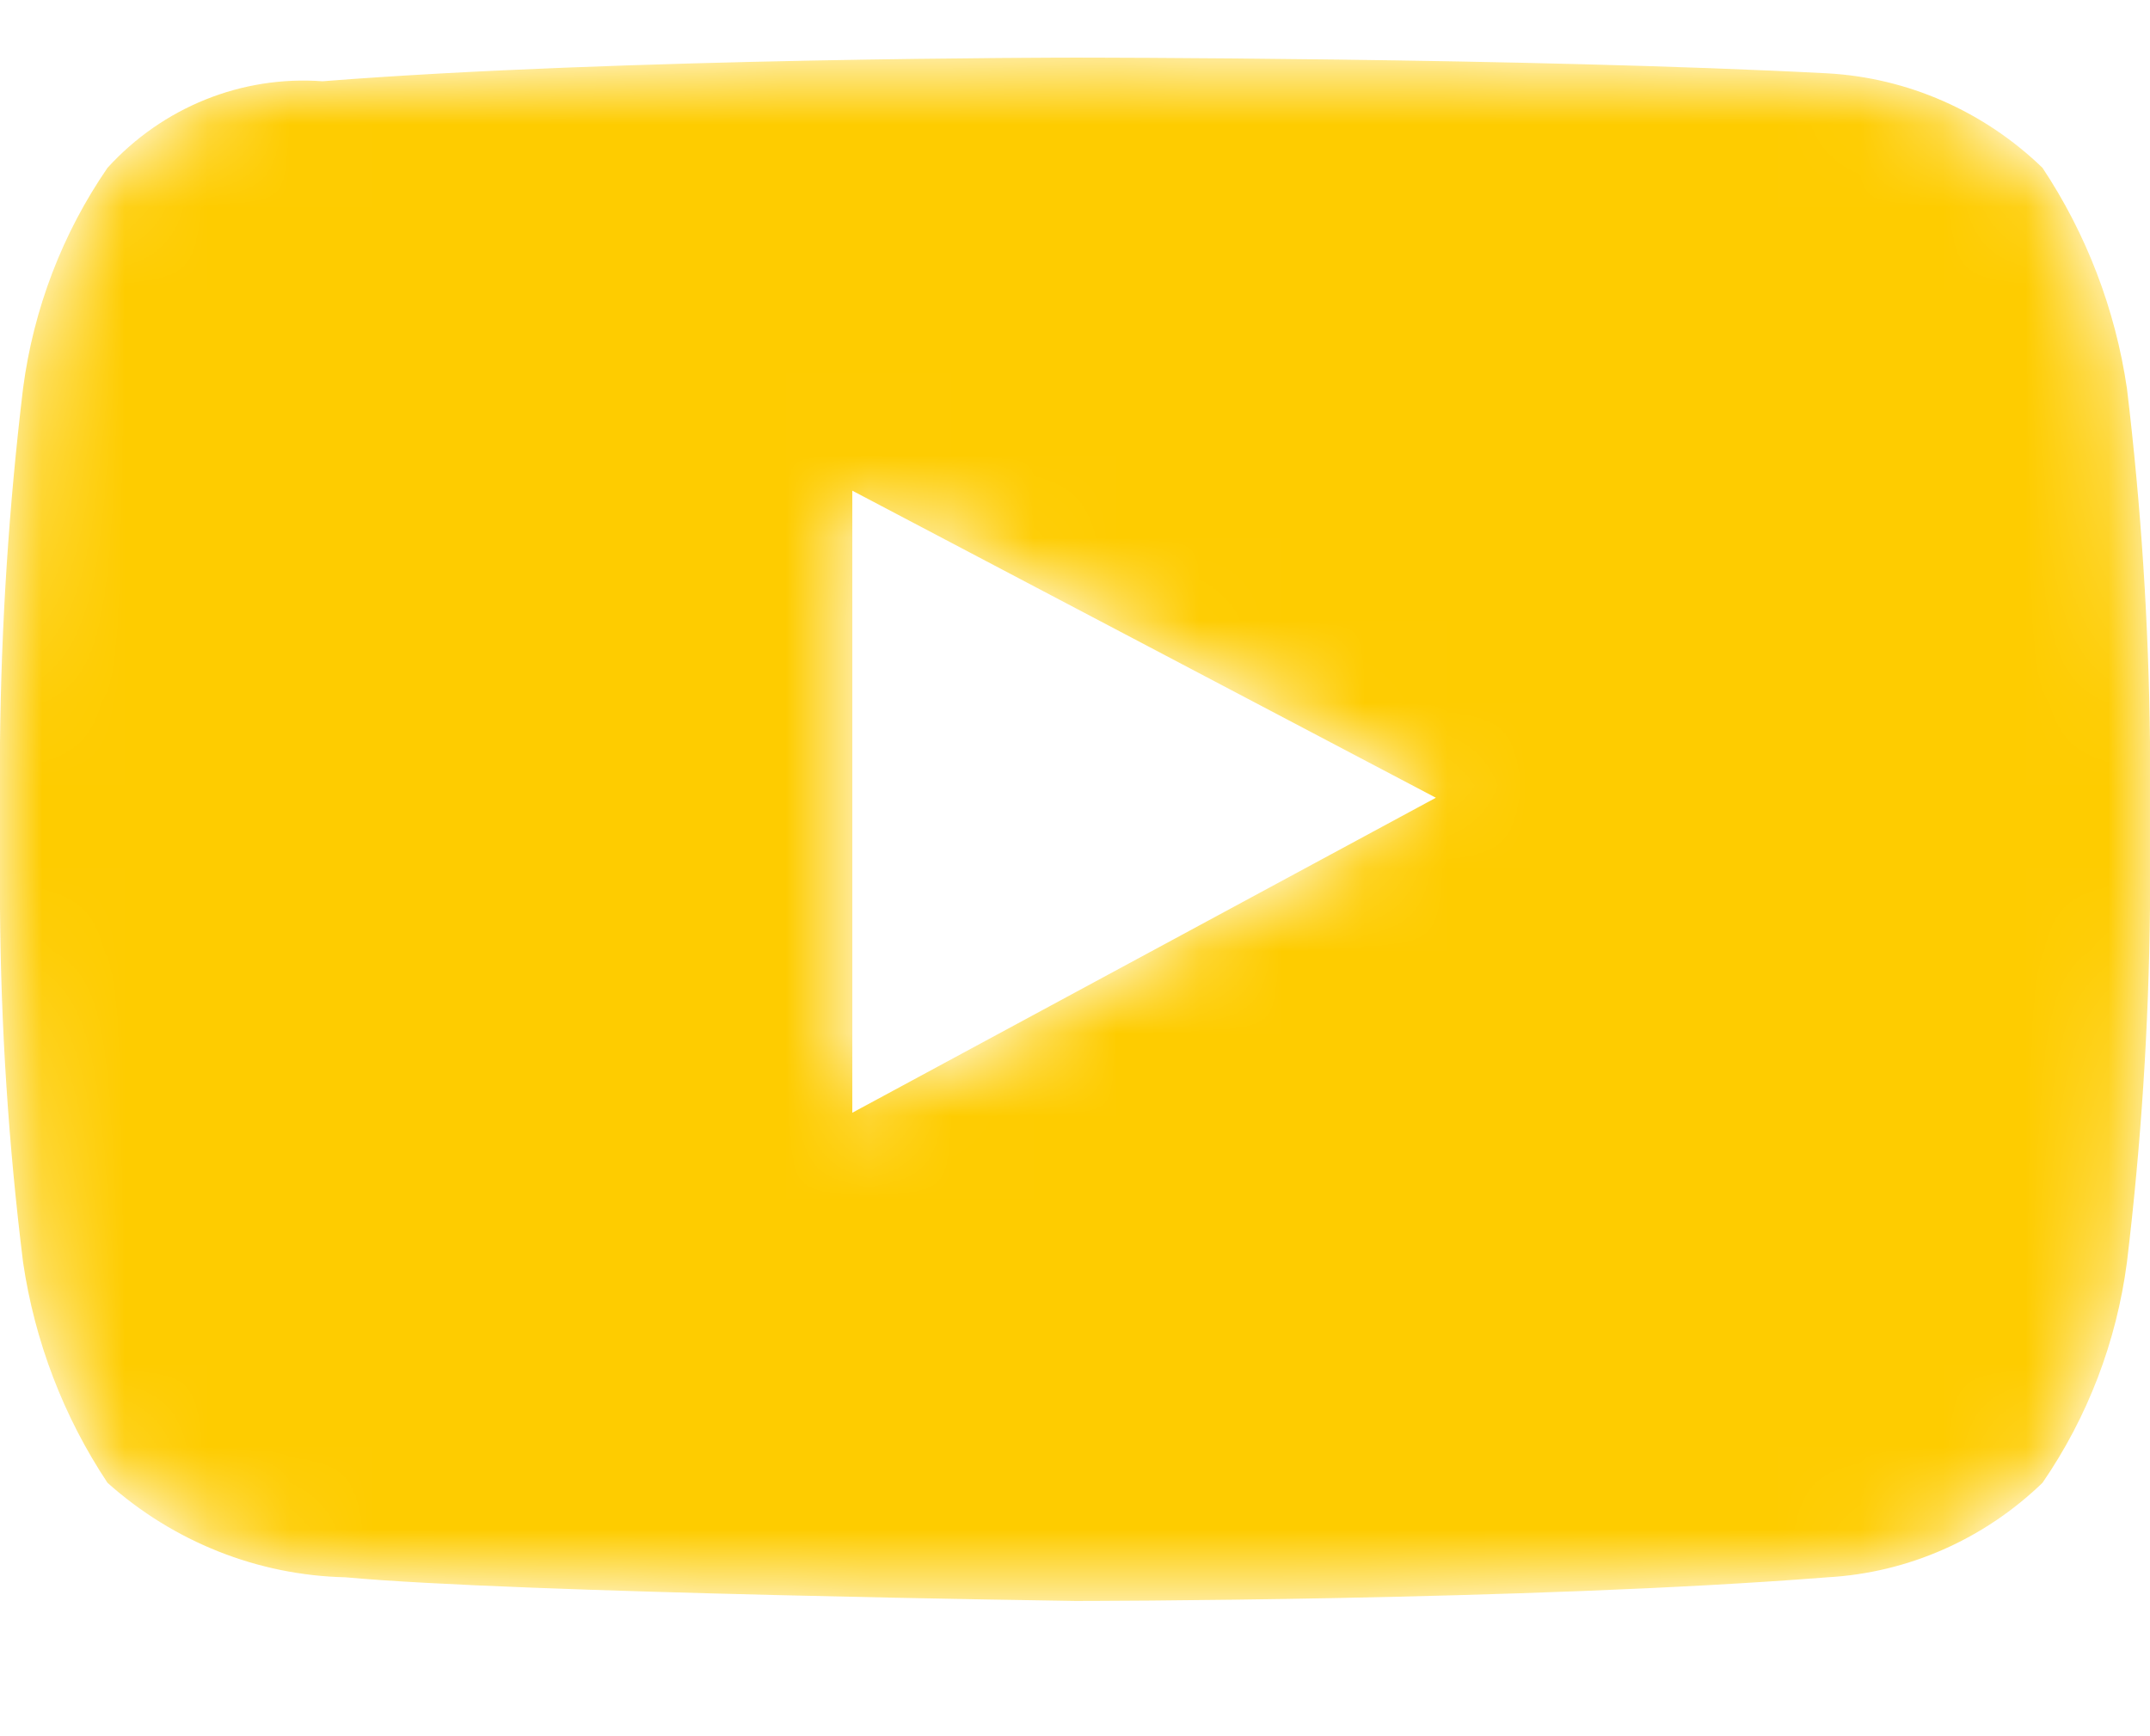 <svg width="26" height="21" viewBox="0 0 26 21" fill="none" xmlns="http://www.w3.org/2000/svg">
<g clip-path="url(#clip0_1_6429)">
<mask id="mask0_1_6429" style="mask-type:alpha" maskUnits="userSpaceOnUse" x="0" y="0" width="26" height="20">
<path d="M25.721 4.697C25.58 3.741 25.231 2.829 24.7 2.03C23.992 1.346 23.071 0.941 22.1 0.887C18.479 0.697 13 0.697 13 0.697C13 0.697 7.521 0.697 3.9 0.983C2.924 0.911 1.968 1.296 1.3 2.03C0.755 2.822 0.405 3.737 0.279 4.697C0.108 6.119 0.015 7.55 0 8.983V10.983C0.01 12.416 0.103 13.847 0.279 15.268C0.42 16.225 0.769 17.136 1.3 17.935C2.1 18.65 3.118 19.054 4.179 19.078C6.221 19.268 13 19.364 13 19.364C13 19.364 18.479 19.364 22.1 19.078C23.071 19.024 23.992 18.619 24.7 17.935C25.245 17.143 25.595 16.229 25.721 15.268C25.892 13.846 25.985 12.415 26 10.983V8.983C25.985 7.55 25.892 6.119 25.721 4.697ZM10.307 13.459V5.935L17.364 9.649L10.307 13.459Z" fill="white"/>
</mask>
<g mask="url(#mask0_1_6429)">
<path d="M25.721 4.697C25.58 3.741 25.231 2.829 24.7 2.03C23.992 1.346 23.071 0.941 22.1 0.887C18.479 0.697 13 0.697 13 0.697C13 0.697 7.521 0.697 3.9 0.983C2.924 0.911 1.968 1.296 1.3 2.03C0.755 2.822 0.405 3.737 0.279 4.697C0.108 6.119 0.015 7.55 0 8.983V10.983C0.01 12.416 0.103 13.847 0.279 15.268C0.42 16.225 0.769 17.136 1.3 17.935C2.1 18.65 3.118 19.054 4.179 19.078C6.221 19.268 13 19.364 13 19.364C13 19.364 18.479 19.364 22.1 19.078C23.071 19.024 23.992 18.619 24.7 17.935C25.245 17.143 25.595 16.229 25.721 15.268C25.892 13.846 25.985 12.415 26 10.983V8.983C25.985 7.55 25.892 6.119 25.721 4.697ZM10.307 13.459V5.935L17.364 9.649L10.307 13.459Z" fill="#FECC00"/>
</g>
</g>
<defs>
<clipPath id="clip0_1_6429">
<rect width="26" height="20" fill="white" transform="translate(0 0.03)"/>
</clipPath>
</defs>
</svg>
